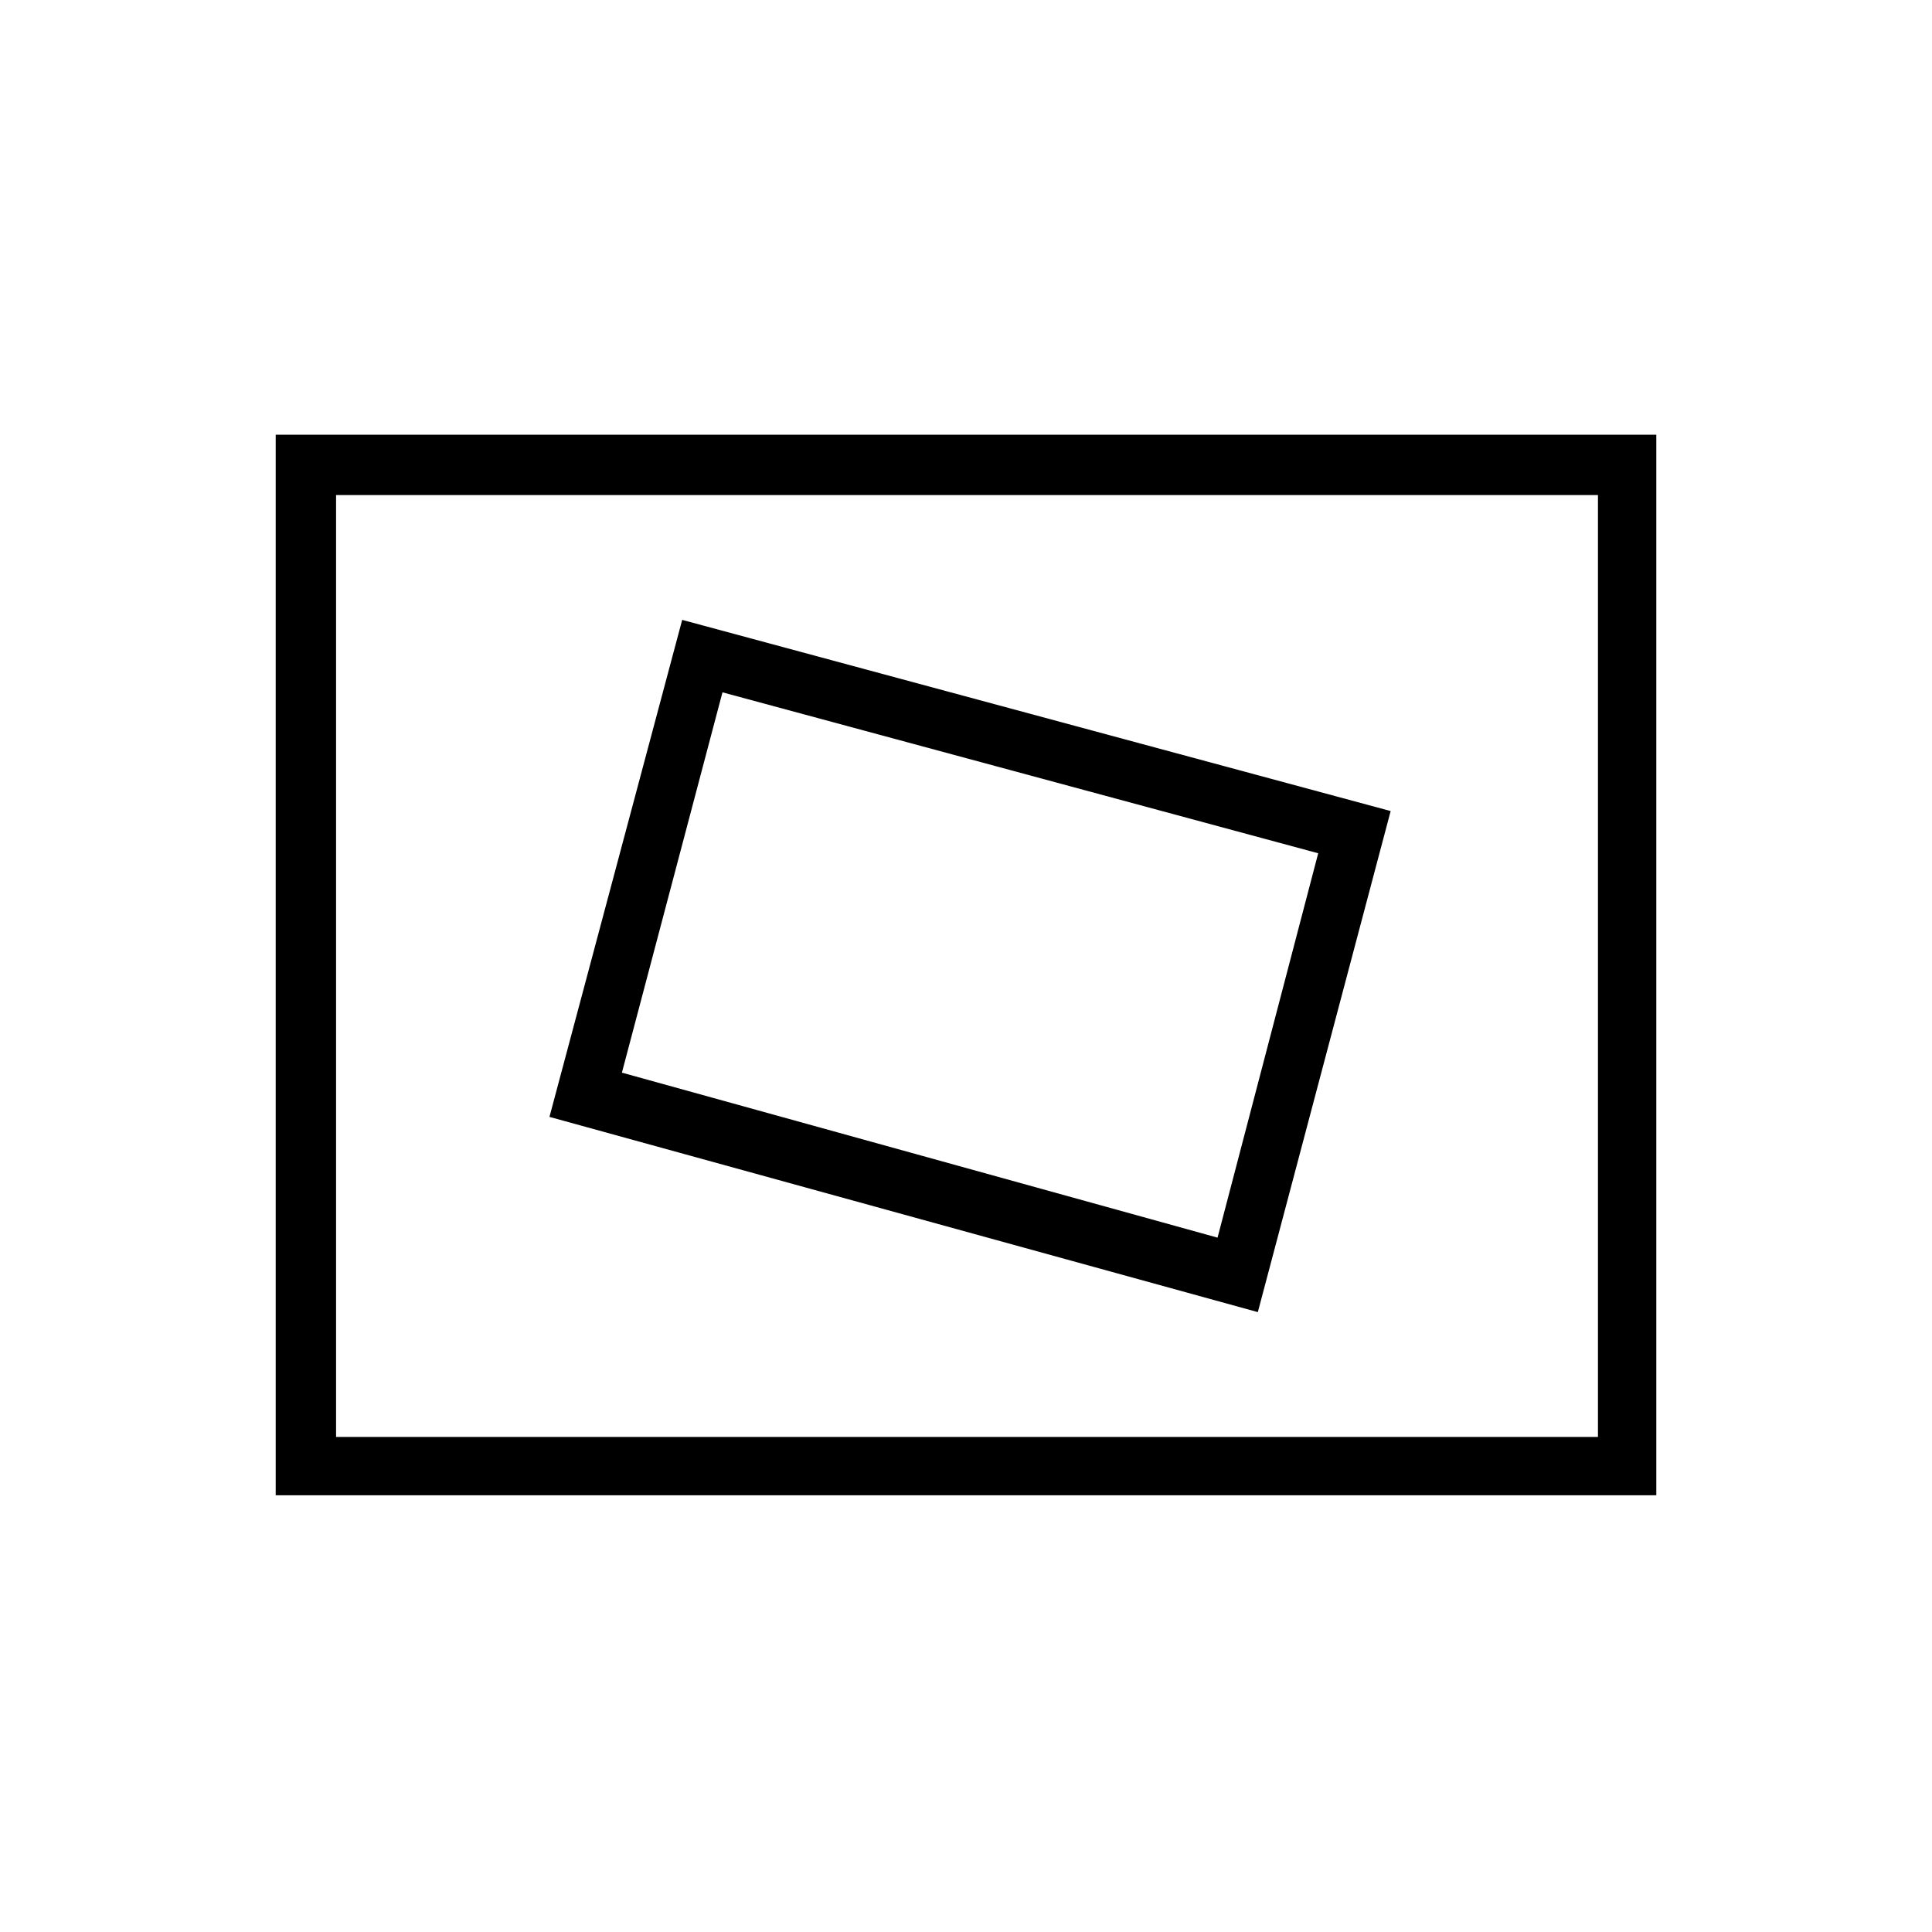 <svg xmlns="http://www.w3.org/2000/svg" height="20" width="20"><path d="M13.021 13.583 14.396 8.396 7.062 6.417 5.688 11.562ZM12.604 12.812 6.438 11.104 7.479 7.167 13.646 8.833ZM2.854 15.479V4.5H17.146V15.479ZM3.479 14.875H16.542V5.125H3.479ZM3.479 14.875V5.125V14.875Z"/></svg>